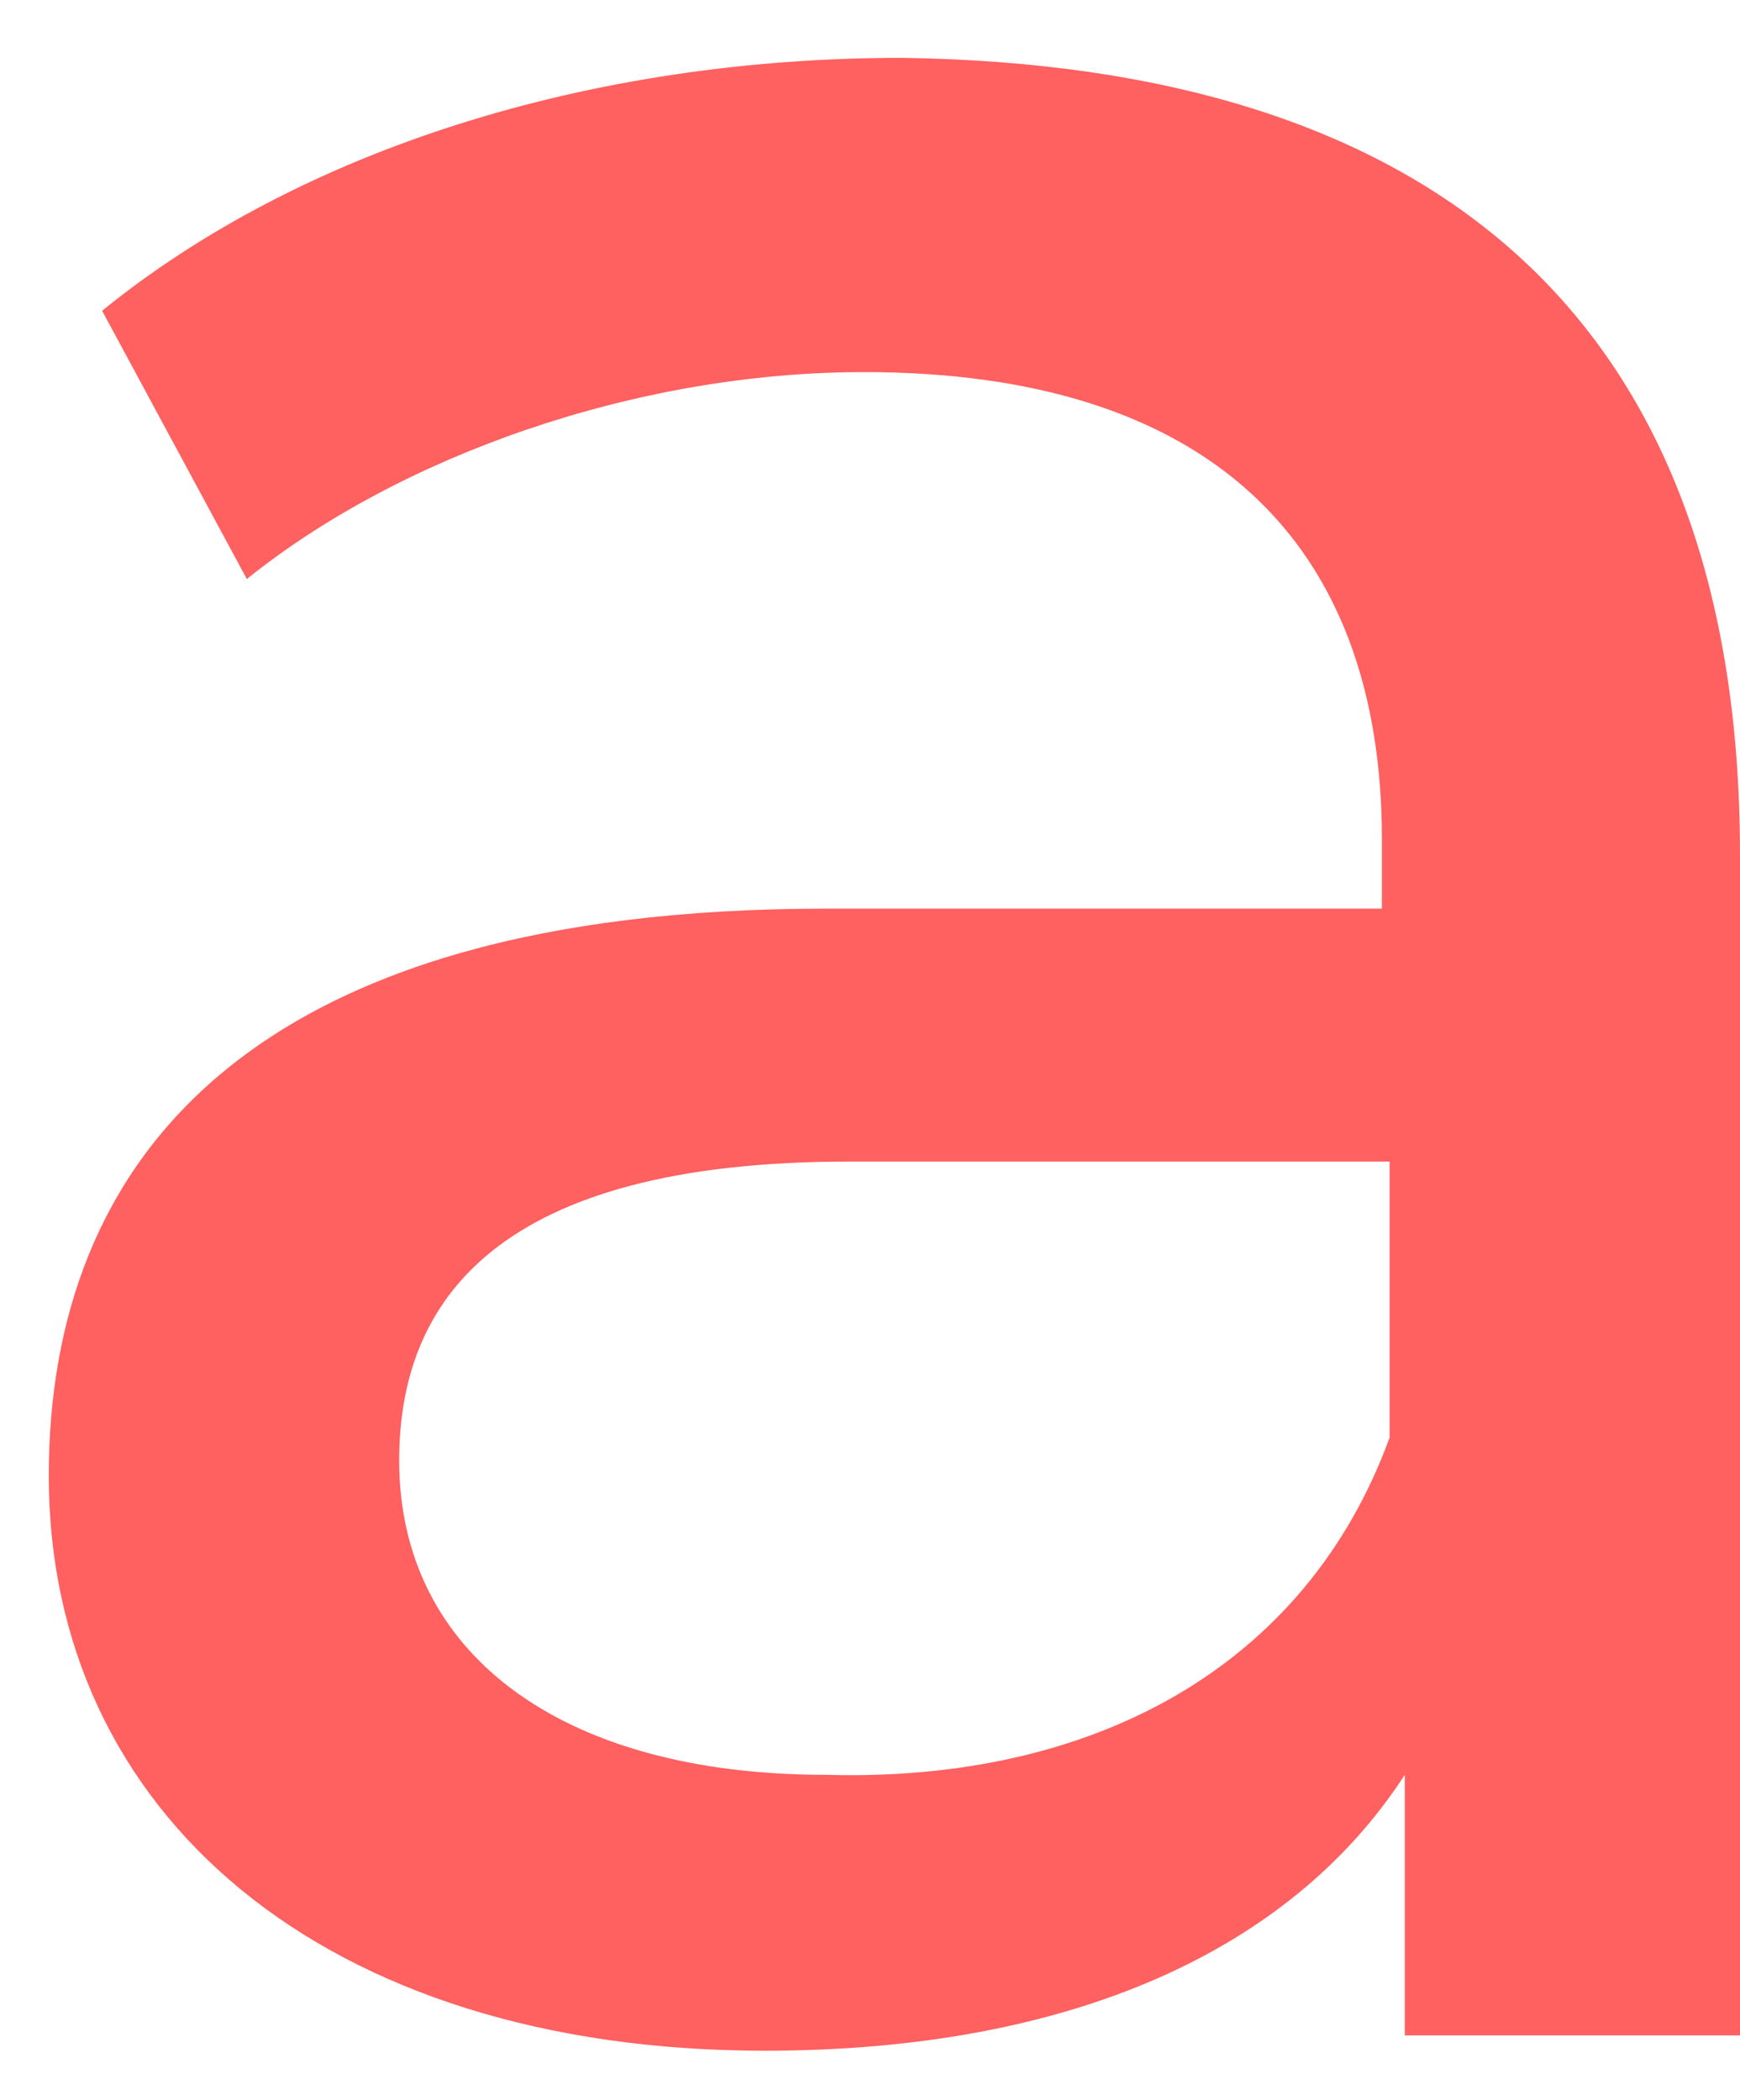 <svg width="29" height="35" viewBox="0 0 29 35" fill="none" xmlns="http://www.w3.org/2000/svg">
<path d="M29 14.249V33.921H23.413V29.578C21.509 32.516 17.827 34.176 12.748 34.176C5.384 34.176 0.813 30.216 0.813 24.596C0.813 19.358 4.114 15.143 13.764 15.143H23.032V13.993C23.032 9.011 20.112 6.201 14.399 6.201C10.589 6.201 6.653 7.606 4.114 9.65L1.702 5.179C5.003 2.497 9.828 0.964 15.033 0.964C24.048 1.091 29 5.435 29 14.249ZM23.16 23.957V19.358H14.145C8.304 19.358 6.653 21.658 6.653 24.34C6.653 27.534 9.32 29.578 13.764 29.578C18.208 29.705 21.763 27.789 23.16 23.957Z" fill="#FF6060"/>
</svg>
